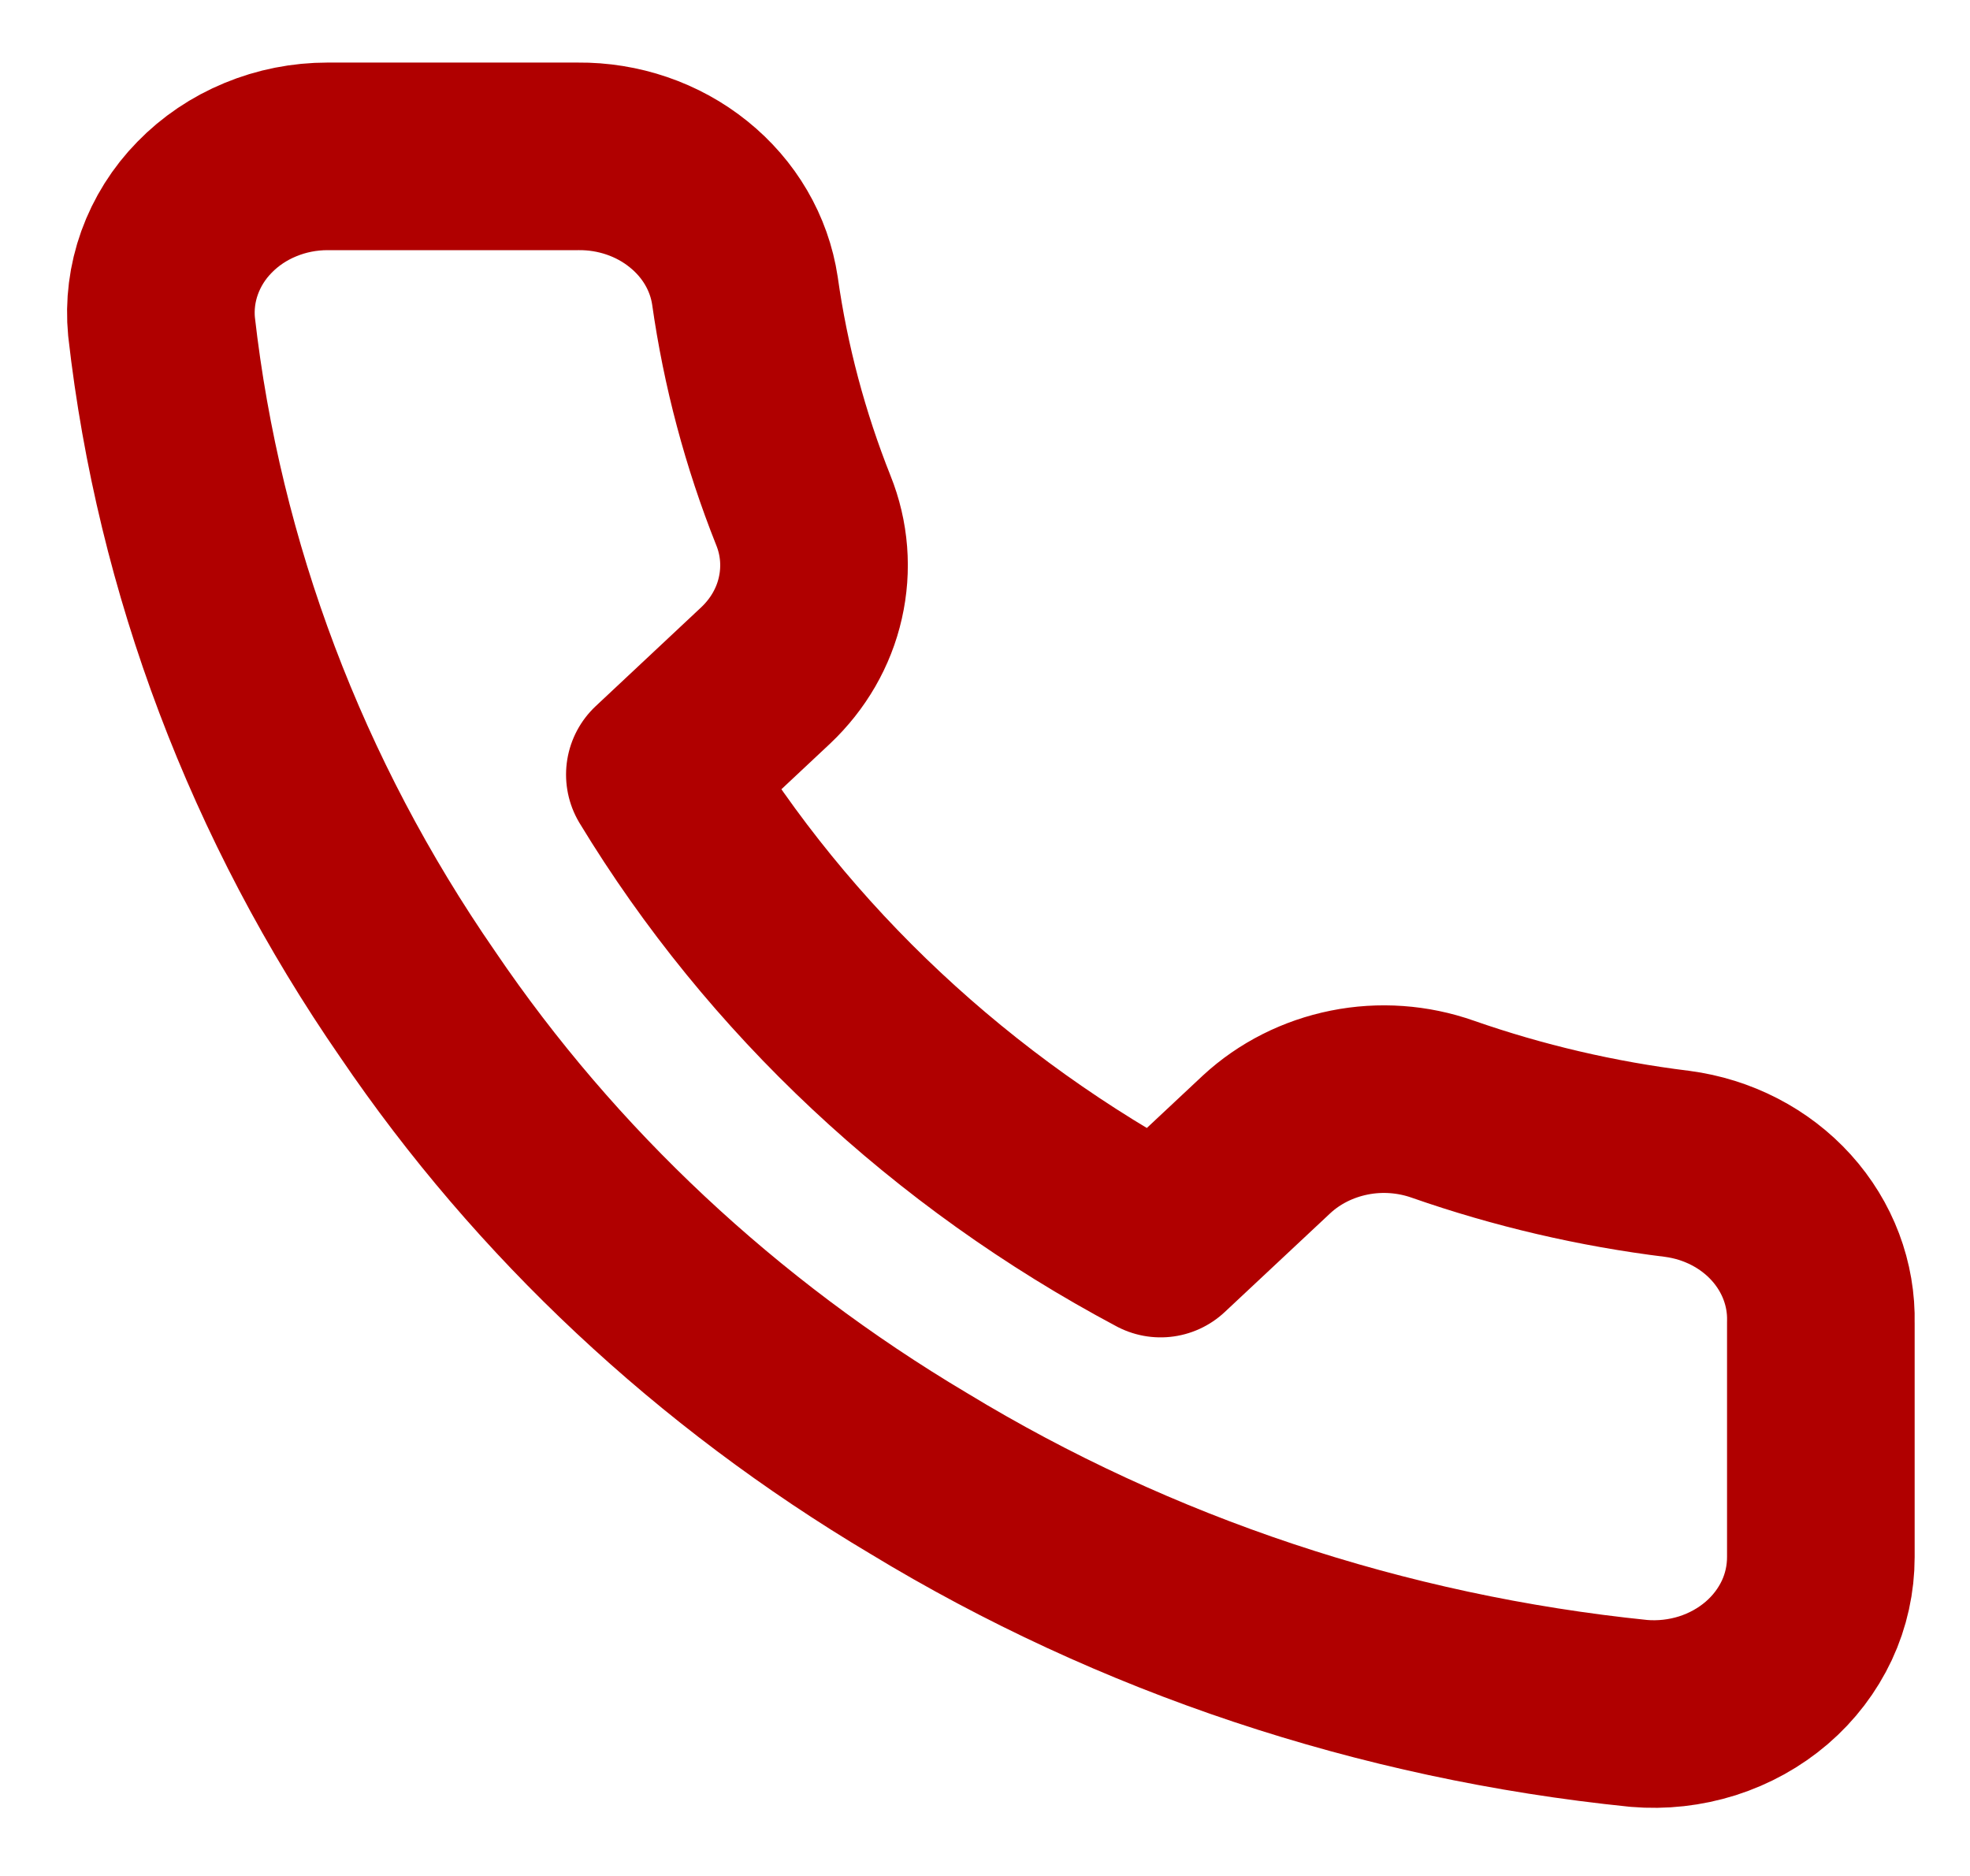 <svg width="21" height="20" viewBox="0 0 21 20" fill="none" xmlns="http://www.w3.org/2000/svg">
<path d="M19.41 14.1V16.6C19.41 16.832 19.36 17.062 19.261 17.274C19.161 17.487 19.016 17.678 18.833 17.835C18.65 17.992 18.435 18.111 18.2 18.186C17.965 18.26 17.717 18.288 17.47 18.267C14.732 17.988 12.102 17.112 9.792 15.708C7.642 14.429 5.819 12.722 4.453 10.708C2.95 8.534 2.014 6.059 1.722 3.483C1.7 3.253 1.729 3.021 1.808 2.801C1.887 2.582 2.013 2.38 2.18 2.21C2.346 2.039 2.549 1.902 2.775 1.809C3.001 1.715 3.245 1.667 3.492 1.667H6.162C6.593 1.663 7.012 1.806 7.339 2.07C7.667 2.333 7.881 2.699 7.941 3.1C8.054 3.9 8.263 4.686 8.564 5.442C8.684 5.74 8.709 6.064 8.638 6.376C8.568 6.687 8.403 6.973 8.163 7.2L7.034 8.258C8.3 10.345 10.144 12.072 12.372 13.258L13.502 12.2C13.744 11.976 14.049 11.822 14.382 11.755C14.714 11.688 15.061 11.713 15.379 11.825C16.186 12.107 17.025 12.303 17.879 12.408C18.311 12.465 18.706 12.669 18.988 12.981C19.27 13.293 19.42 13.691 19.41 14.1Z" stroke="#B00000" stroke-width="2" stroke-linecap="round" stroke-linejoin="round"/>
</svg>

